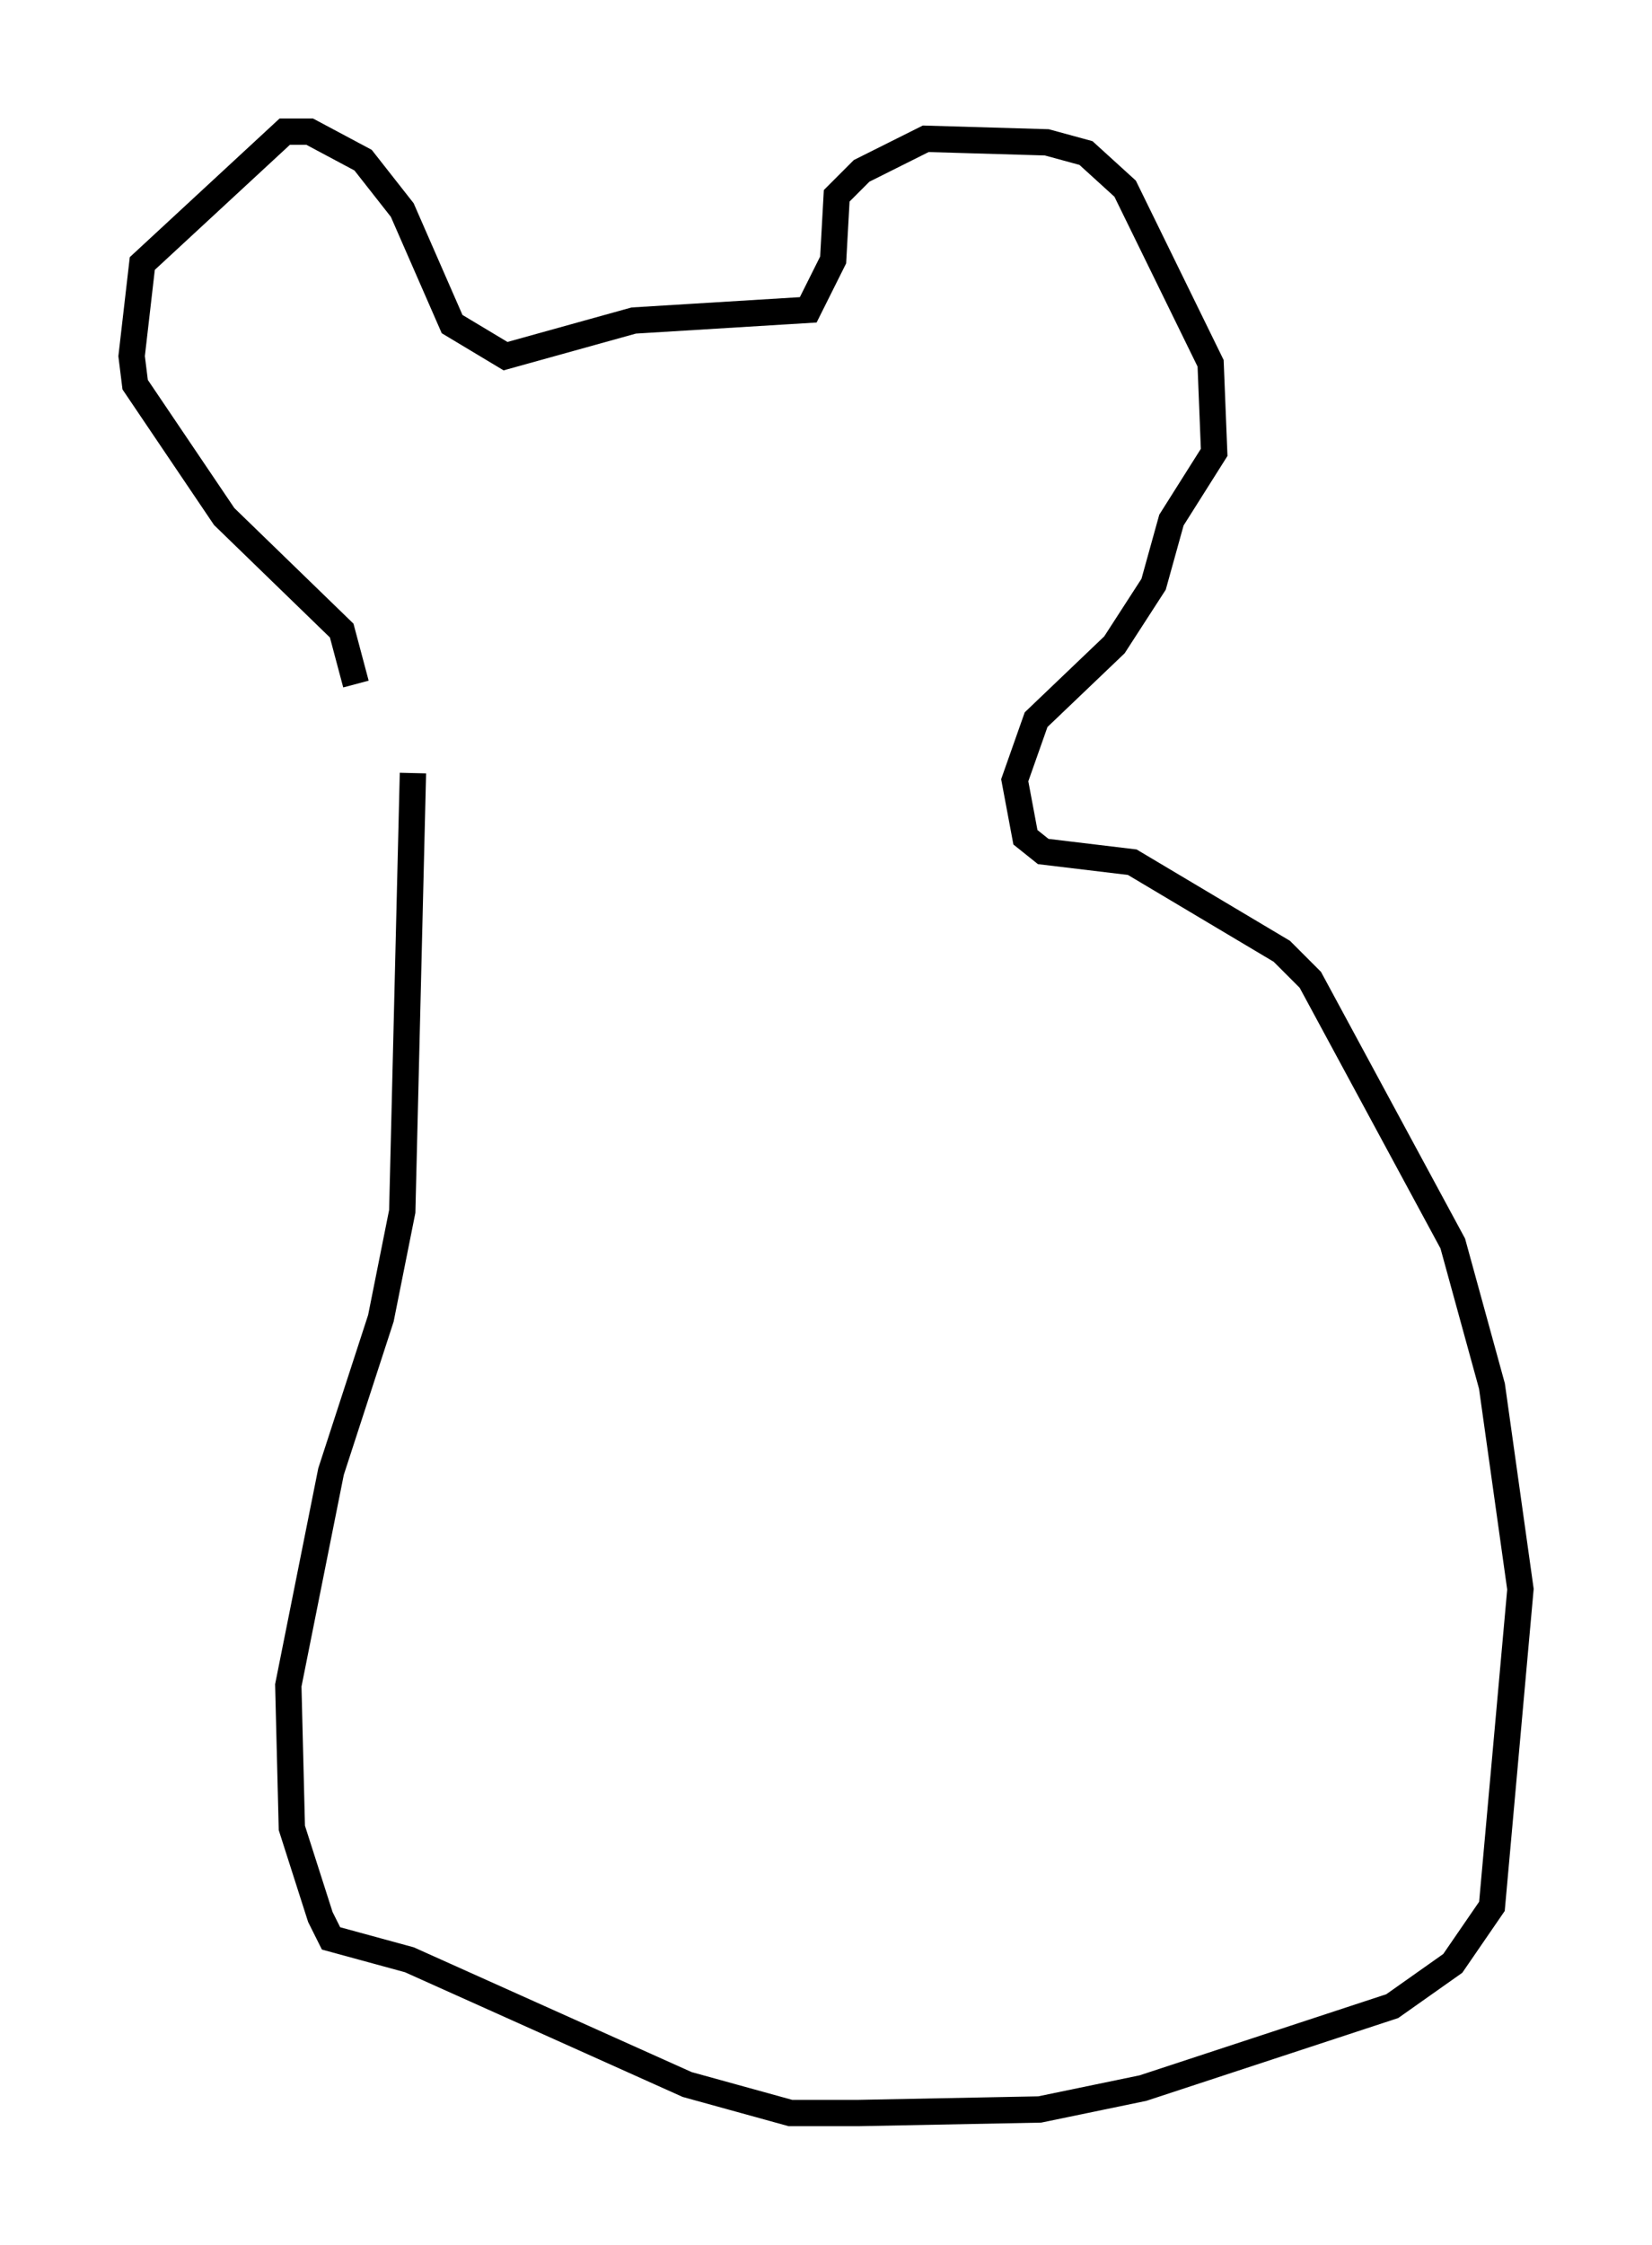 <?xml version="1.0" encoding="utf-8" ?>
<svg baseProfile="full" height="85.236" version="1.1" width="62.773" xmlns="http://www.w3.org/2000/svg" xmlns:ev="http://www.w3.org/2001/xml-events" xmlns:xlink="http://www.w3.org/1999/xlink"><defs /><rect fill="white" height="85.236" width="62.773" x="0" y="0" /><path d="M13.254, 29.357 m0.271, -3.383 l-0.541, -2.03 -4.465, -4.33 l-3.383, -5.007 -0.135, -1.083 l0.406, -3.518 5.413, -5.007 l0.947, 0.0 2.03, 1.083 l1.488, 1.894 1.894, 4.33 l2.03, 1.218 4.871, -1.353 l6.631, -0.406 0.947, -1.894 l0.135, -2.436 0.947, -0.947 l2.436, -1.218 4.601, 0.135 l1.488, 0.406 1.488, 1.353 l3.248, 6.631 0.135, 3.383 l-1.624, 2.571 -0.677, 2.436 l-1.488, 2.3 -2.977, 2.842 l-0.812, 2.3 0.406, 2.165 l0.677, 0.541 3.383, 0.406 l5.683, 3.383 1.083, 1.083 l5.413, 10.013 1.488, 5.413 l1.083, 7.713 -1.083, 12.043 l-1.488, 2.165 -2.3, 1.624 l-9.472, 3.112 -3.924, 0.812 l-6.901, 0.135 -2.571, 0.0 l-3.924, -1.083 -10.555, -4.736 l-2.977, -0.812 -0.406, -0.812 l-1.083, -3.383 -0.135, -5.413 l1.624, -8.119 1.894, -5.819 l0.812, -4.059 0.406, -16.644 " fill="none" stroke="black" stroke-width="1" /></svg>